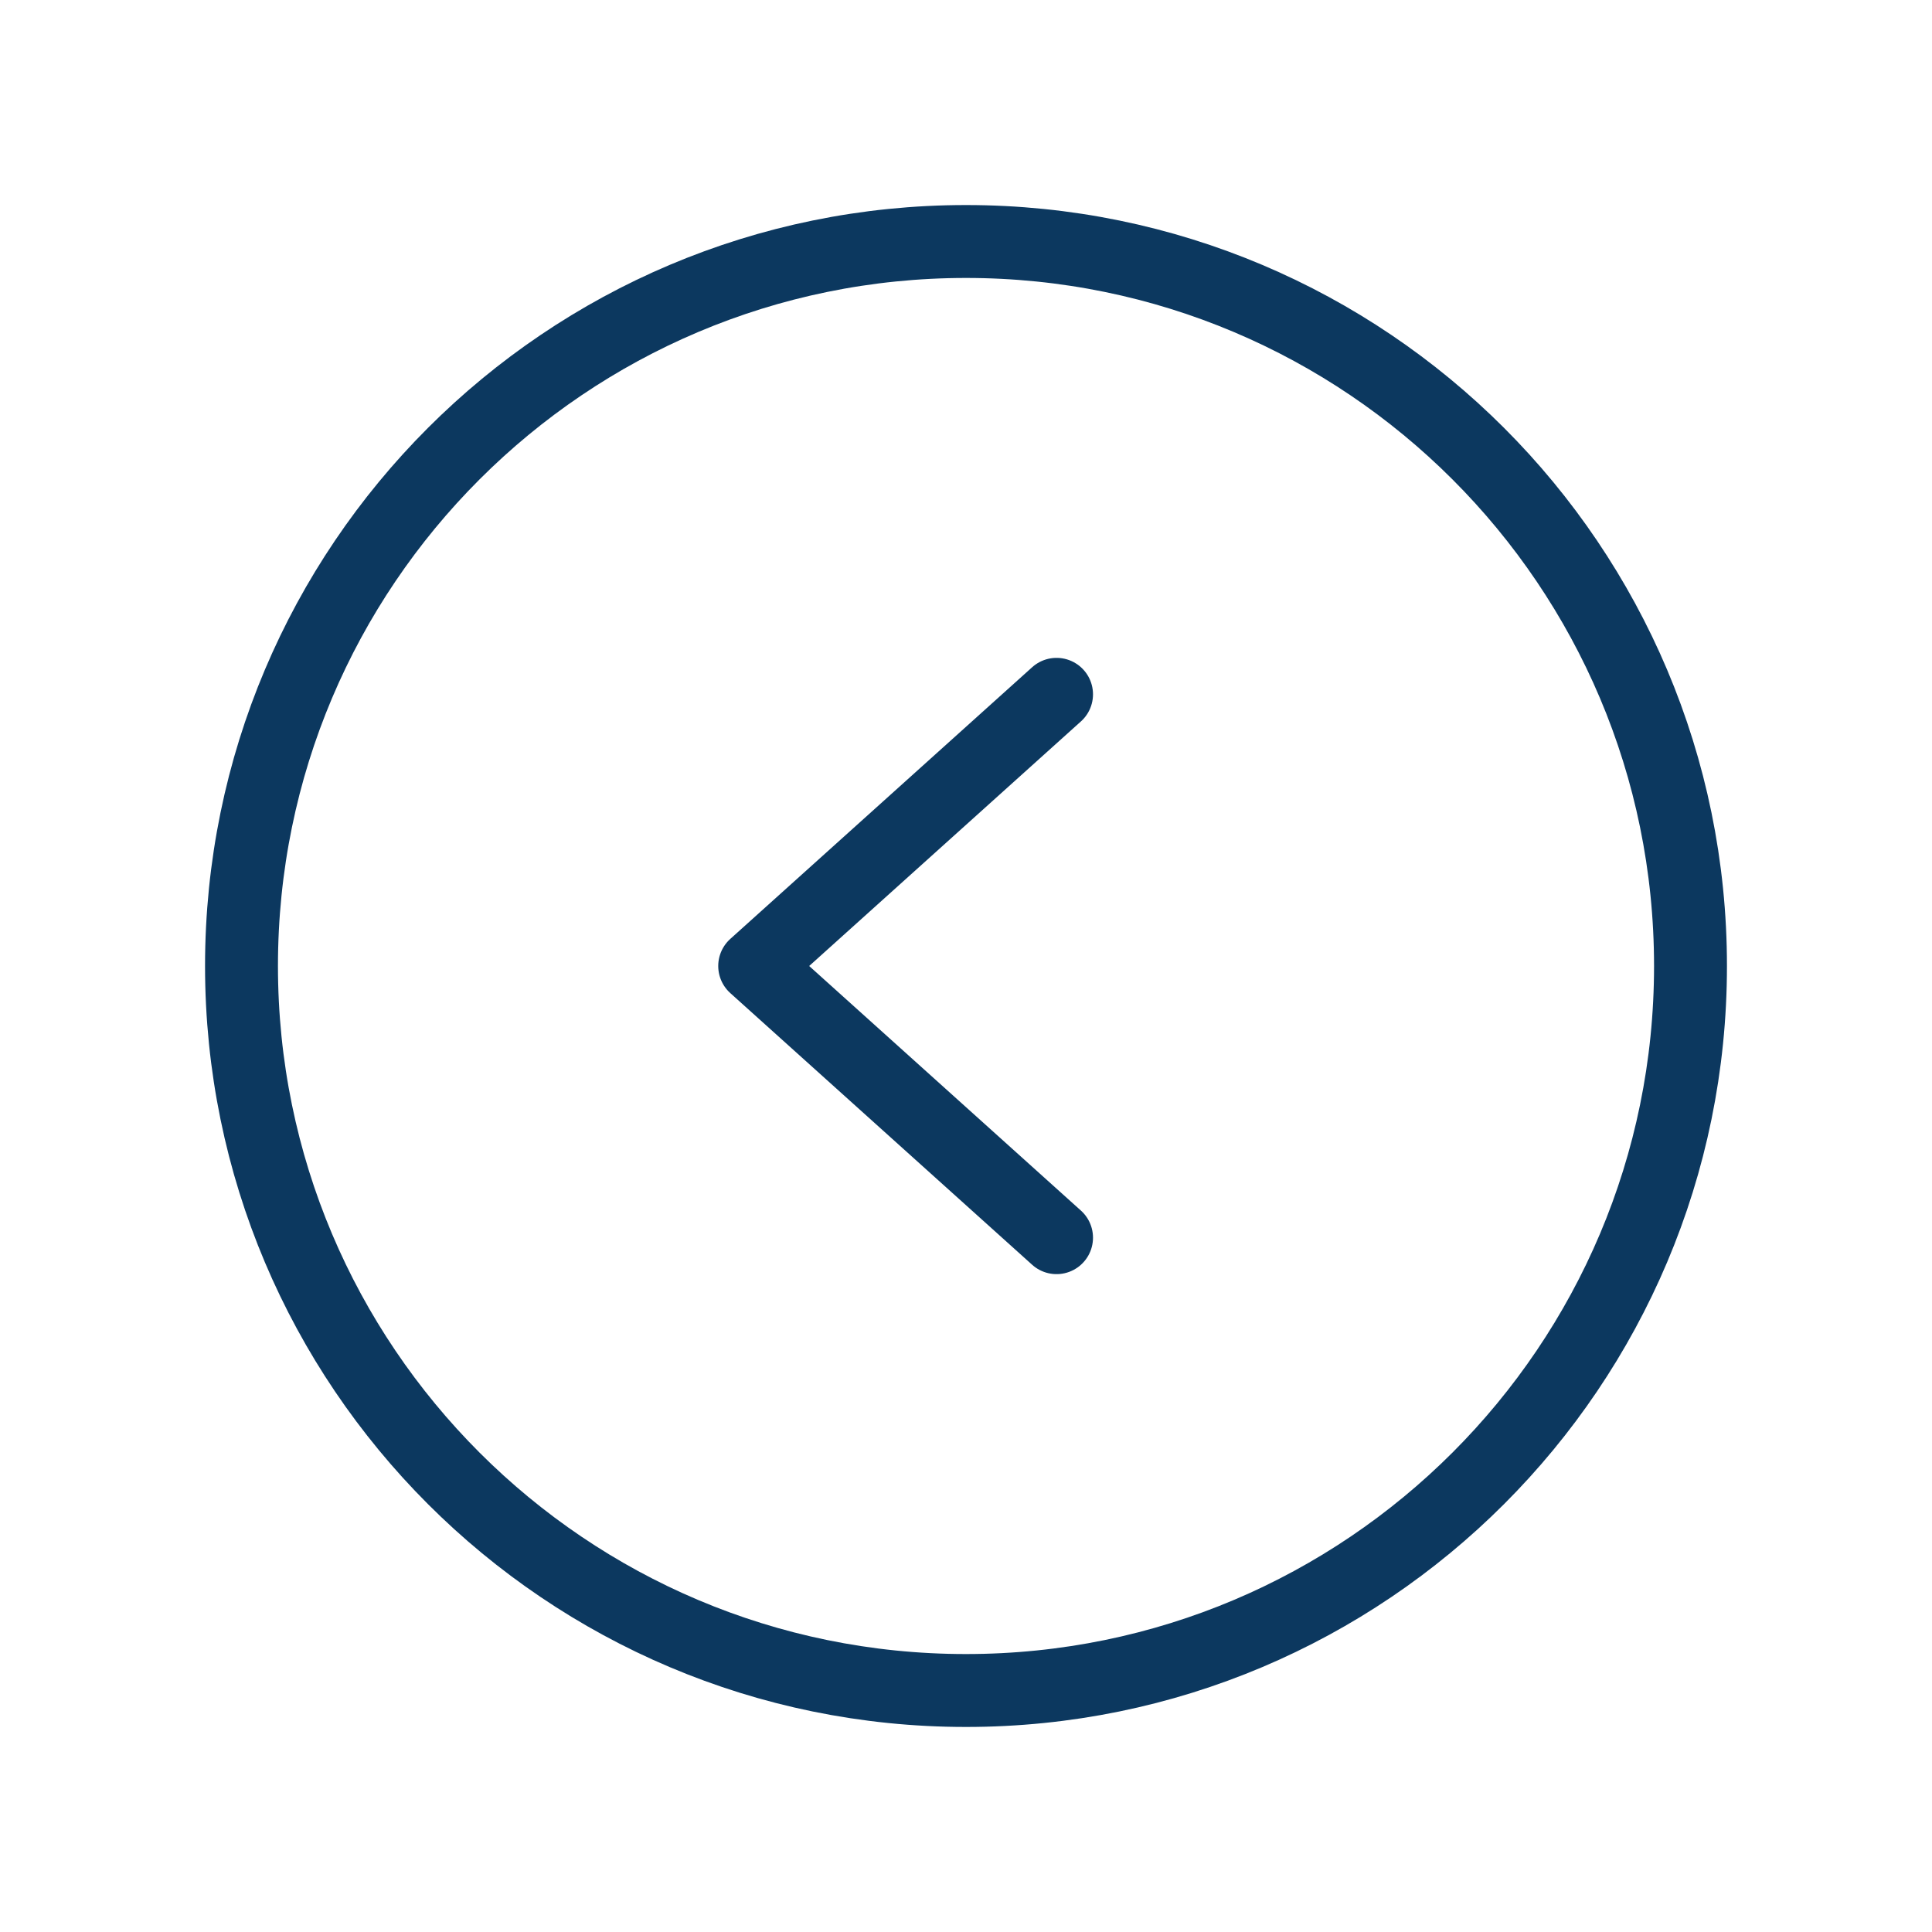 <svg width="53" height="53" viewBox="0 0 53 53" fill="none" xmlns="http://www.w3.org/2000/svg">
<g id="Phosphor Icons / CaretCircleRight">
<path id="Vector" d="M26.5 6.625C15.523 6.625 6.625 15.523 6.625 26.5C6.625 37.477 15.523 46.375 26.5 46.375C37.477 46.375 46.375 37.477 46.375 26.5C46.375 15.523 37.477 6.625 26.5 6.625Z" stroke="#0C385F" stroke-width="2" stroke-miterlimit="10"/>
<path id="Vector_2" d="M28.984 33.953L20.703 26.5L28.984 19.047" stroke="#0C385F" stroke-width="2" stroke-linecap="round" stroke-linejoin="round"/>
</g>
</svg>
